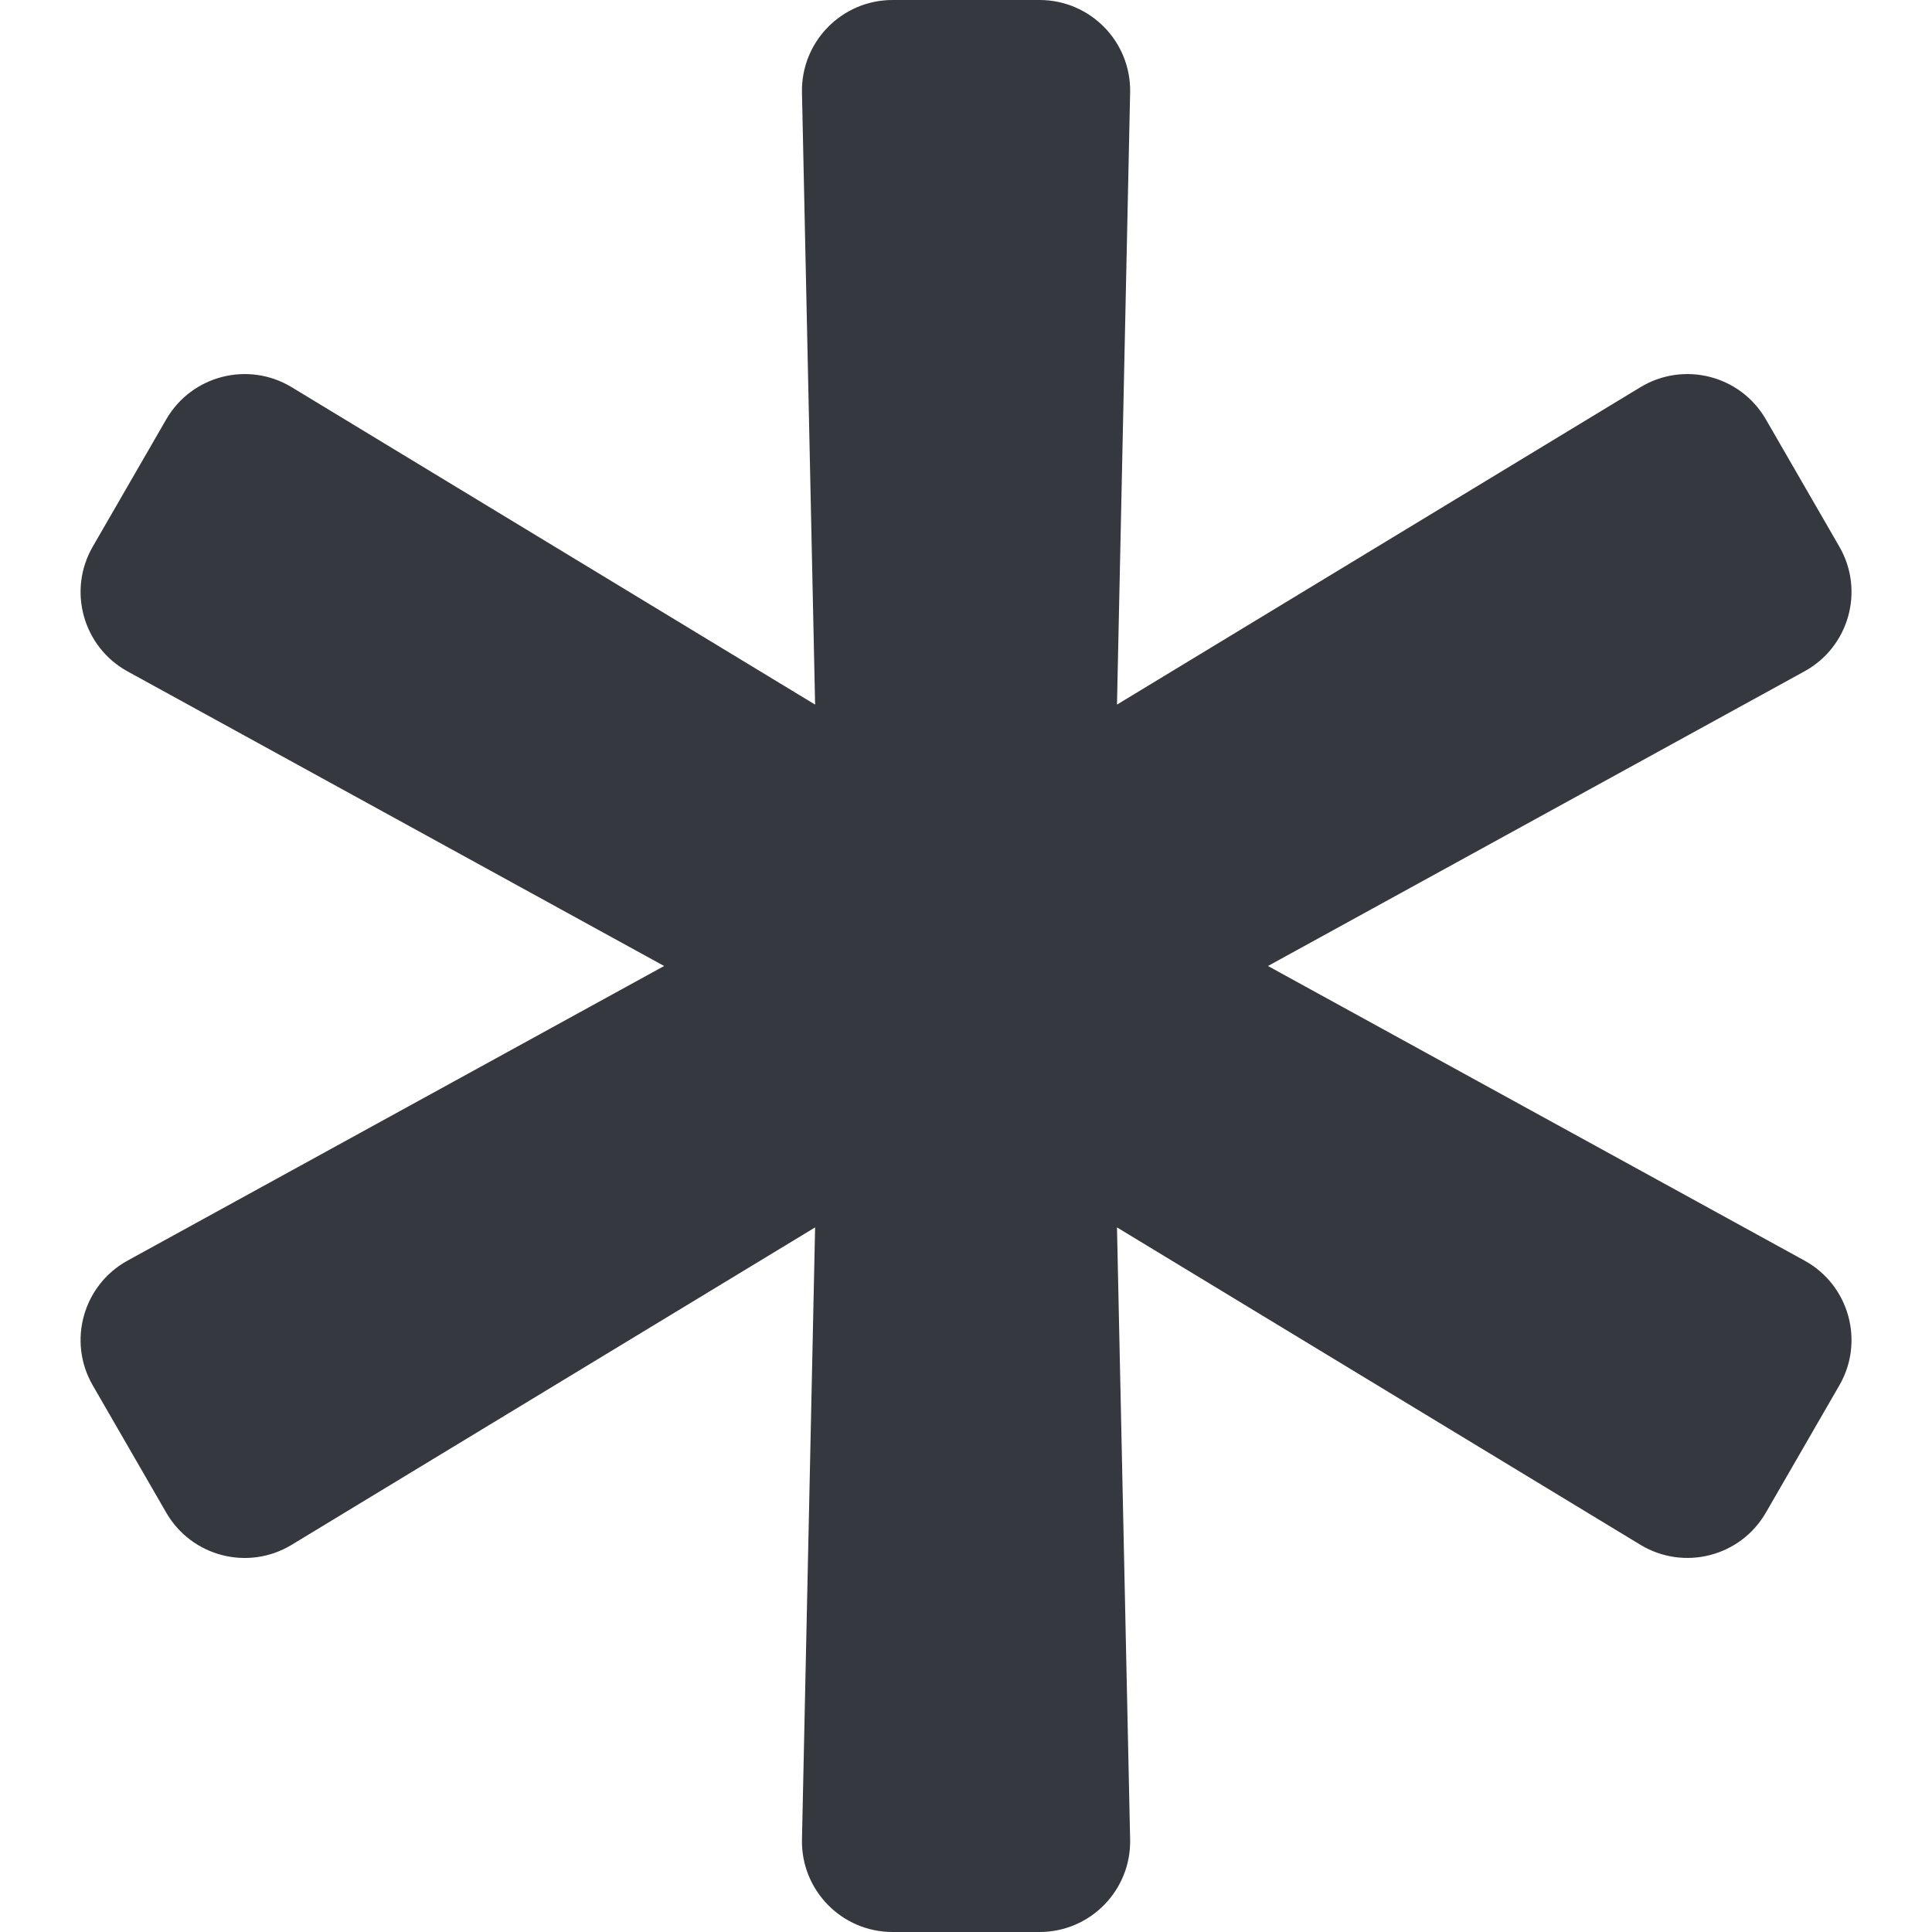 <svg width="20" height="20" viewBox="0 0 20 20" fill="none" xmlns="http://www.w3.org/2000/svg">
<path d="M18.681 13.05L13.126 10L18.681 6.949C19.141 6.696 19.304 6.114 19.041 5.659L18.28 4.341C18.017 3.886 17.432 3.736 16.982 4.008L11.563 7.294L11.699 0.958C11.71 0.432 11.287 0 10.761 0H9.24C8.714 0 8.291 0.432 8.302 0.958L8.438 7.294L3.019 4.008C2.569 3.736 1.984 3.886 1.721 4.341L0.96 5.659C0.697 6.114 0.86 6.697 1.32 6.95L6.875 10L1.32 13.05C0.86 13.303 0.697 13.886 0.96 14.341L1.721 15.659C1.984 16.114 2.569 16.265 3.019 15.992L8.438 12.706L8.302 19.042C8.291 19.568 8.714 20 9.24 20H10.761C11.287 20 11.71 19.568 11.699 19.042L11.563 12.706L16.982 15.992C17.432 16.264 18.017 16.114 18.28 15.659L19.041 14.341C19.304 13.886 19.141 13.303 18.681 13.05Z" fill="#35383F"/>
</svg>
